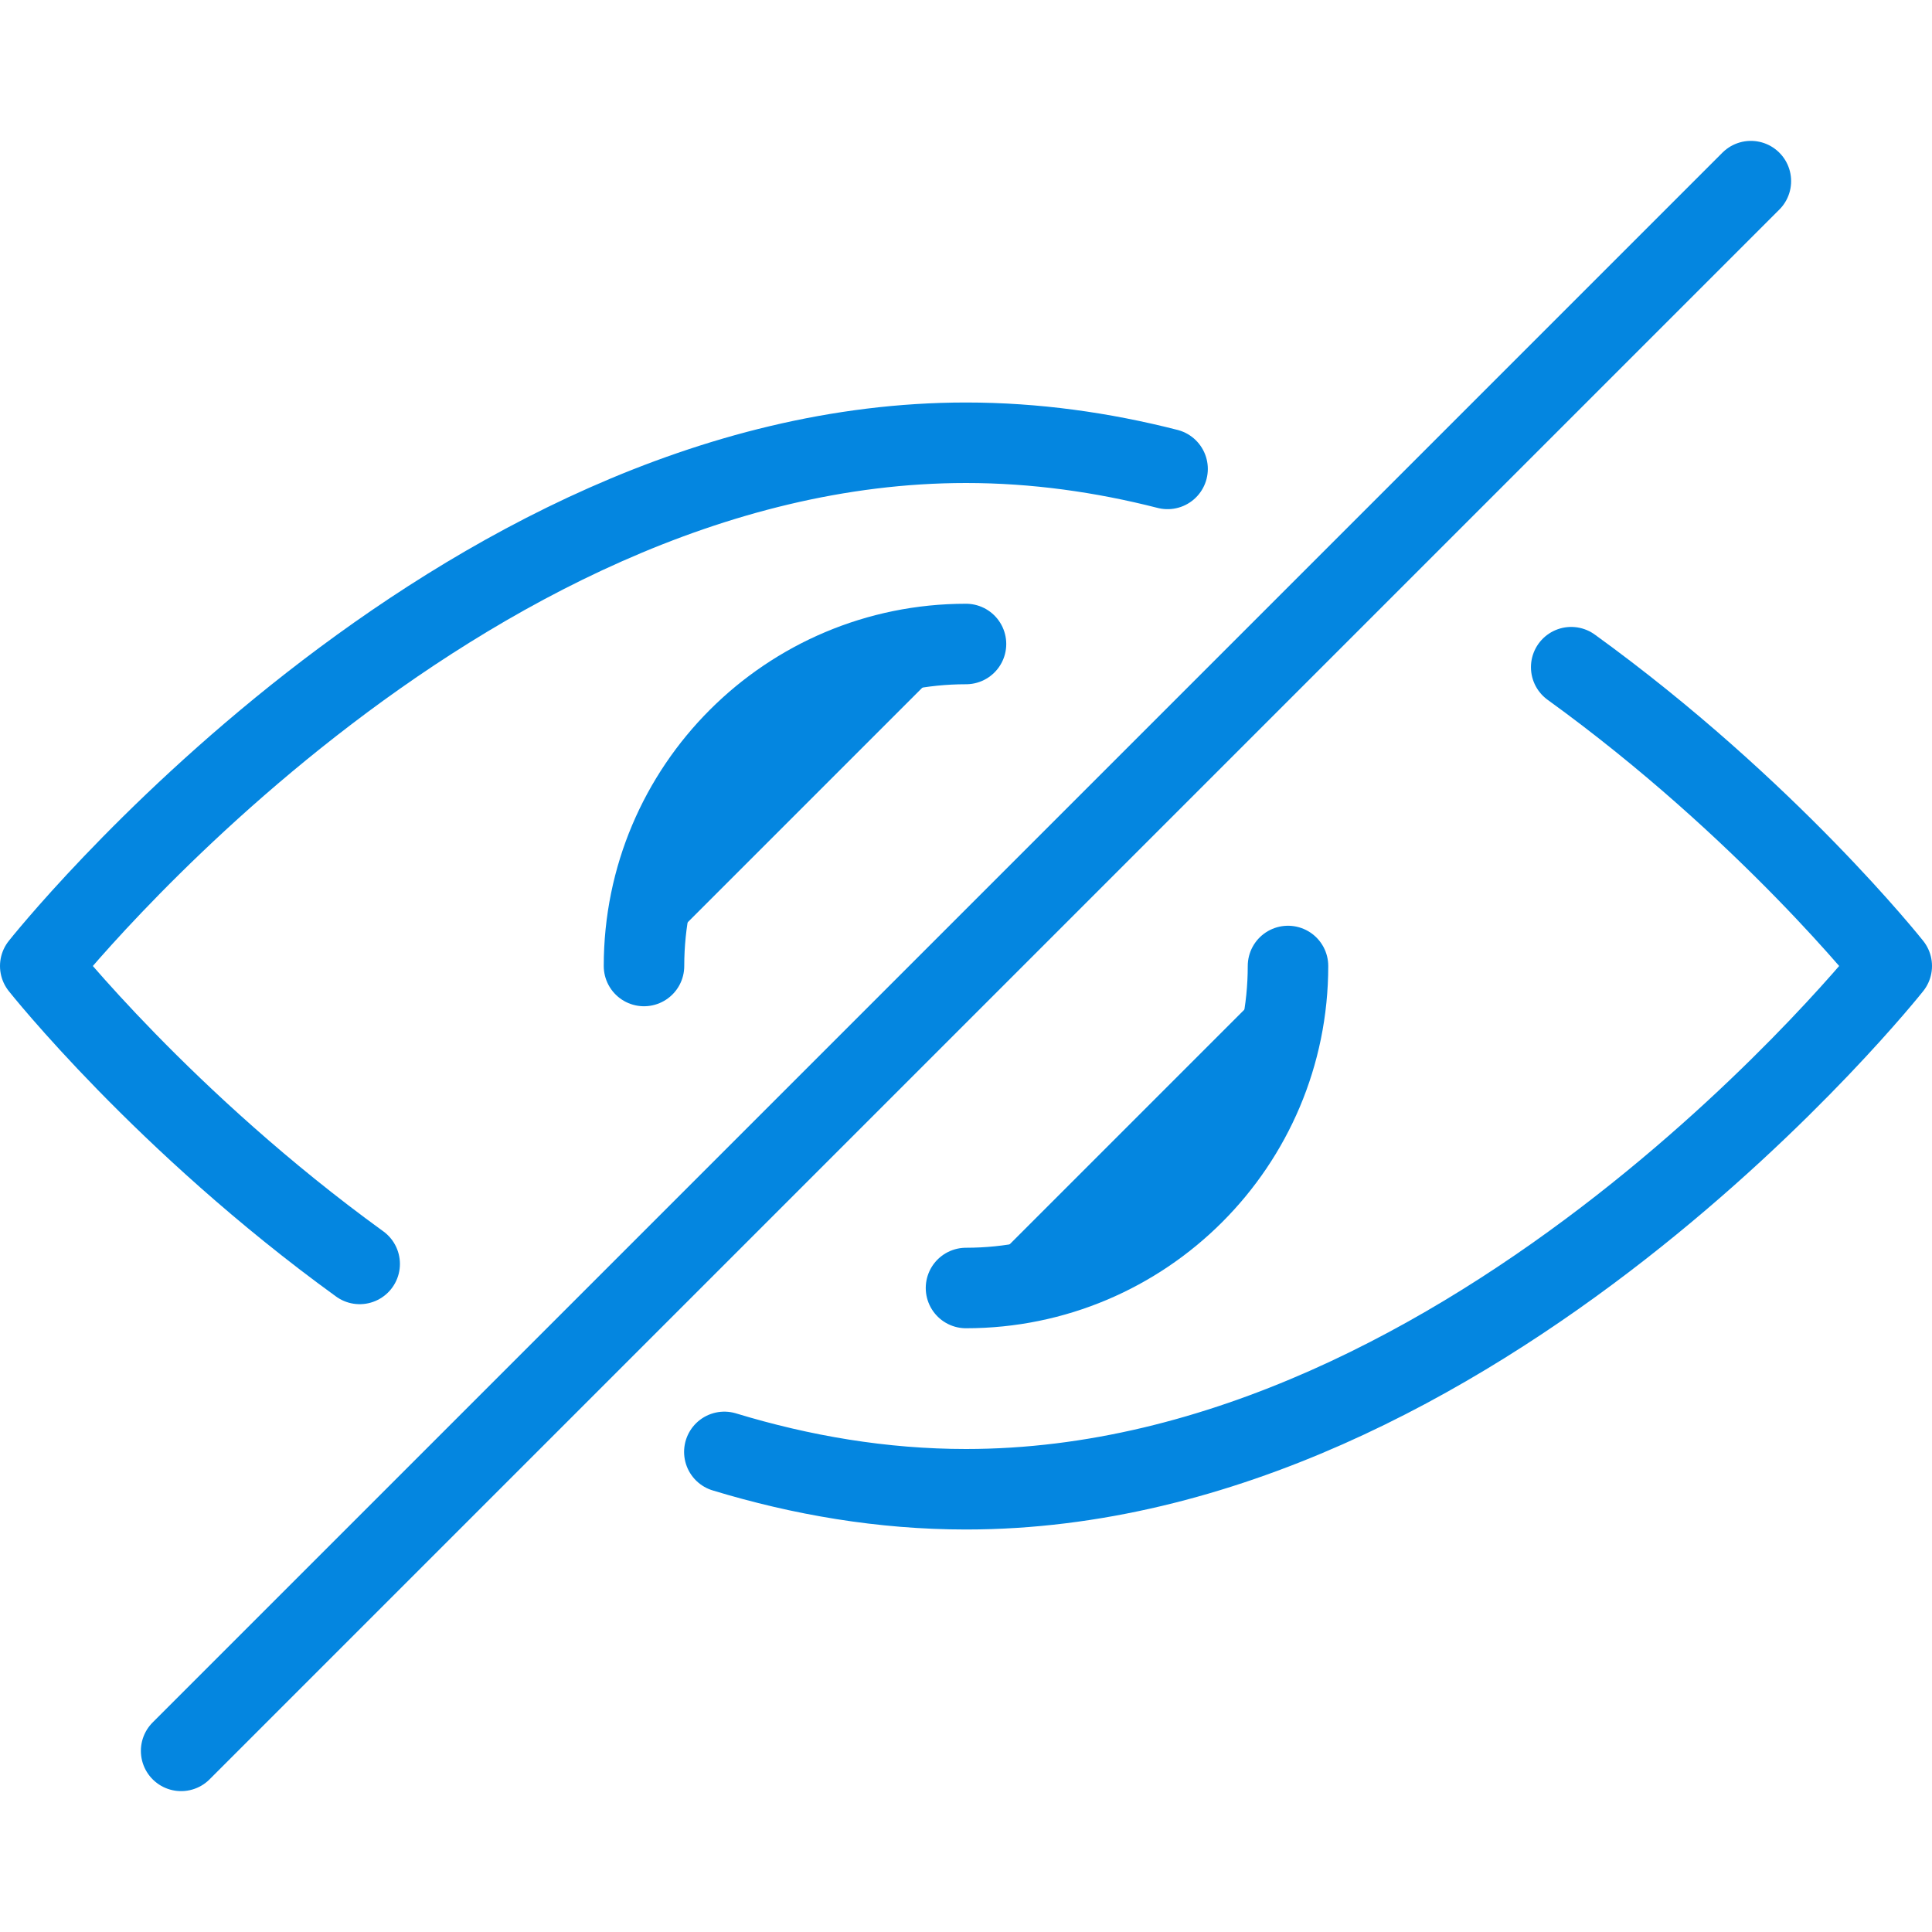<?xml version="1.0" encoding="utf-8"?>
<!-- Generator: Adobe Illustrator 16.0.3, SVG Export Plug-In . SVG Version: 6.00 Build 0)  -->
<!DOCTYPE svg PUBLIC "-//W3C//DTD SVG 1.1//EN" "http://www.w3.org/Graphics/SVG/1.1/DTD/svg11.dtd">
<svg version="1.1" xmlns="http://www.w3.org/2000/svg" xmlns:xlink="http://www.w3.org/1999/xlink" x="0px" y="0px" width="24px"
	 height="24px" viewBox="0 0 24 24" enable-background="new 0 0 24 24" xml:space="preserve">
<g id="Outline_Icons_1_">
	<g id="Outline_Icons">
		<g>
			<path fill="none" stroke="#0486e0" stroke-linecap="round" stroke-linejoin="round" stroke-miterlimit="10" d="M19.518,8.288
				C21.957,10.052,23.5,12,23.5,12s-5.148,6.5-11.5,6.5c-1.039,0-2.045-0.173-3.002-0.464"/>
			<path fill="none" stroke="#0486e0" stroke-linecap="round" stroke-linejoin="round" stroke-miterlimit="10" d="M4.468,15.701
				C2.037,13.94,0.5,12,0.5,12S5.648,5.5,12,5.5c0.859,0,1.698,0.119,2.504,0.325"/>
			<path fill="#0486e0" stroke="#0486e0" stroke-linecap="round" stroke-linejoin="round" stroke-miterlimit="10" d="M8,12
				c0-2.21,1.791-4,4-4"/>
			<path fill="#0486e0" stroke="#0486e0" stroke-linecap="round" stroke-linejoin="round" stroke-miterlimit="10" d="M16,12
				c0,2.21-1.791,4-4,4"/>
			
				<line fill="none" stroke="#0486e0" stroke-linecap="round" stroke-linejoin="round" stroke-miterlimit="10" x1="21.75" y1="2.25" x2="2.25" y2="21.75"/>
		</g>
	</g>
	<g id="New_icons_1_">
	</g>
</g>
<g id="Frames-24px">
	<rect fill="none" width="24" height="24"/>
</g>
</svg>
